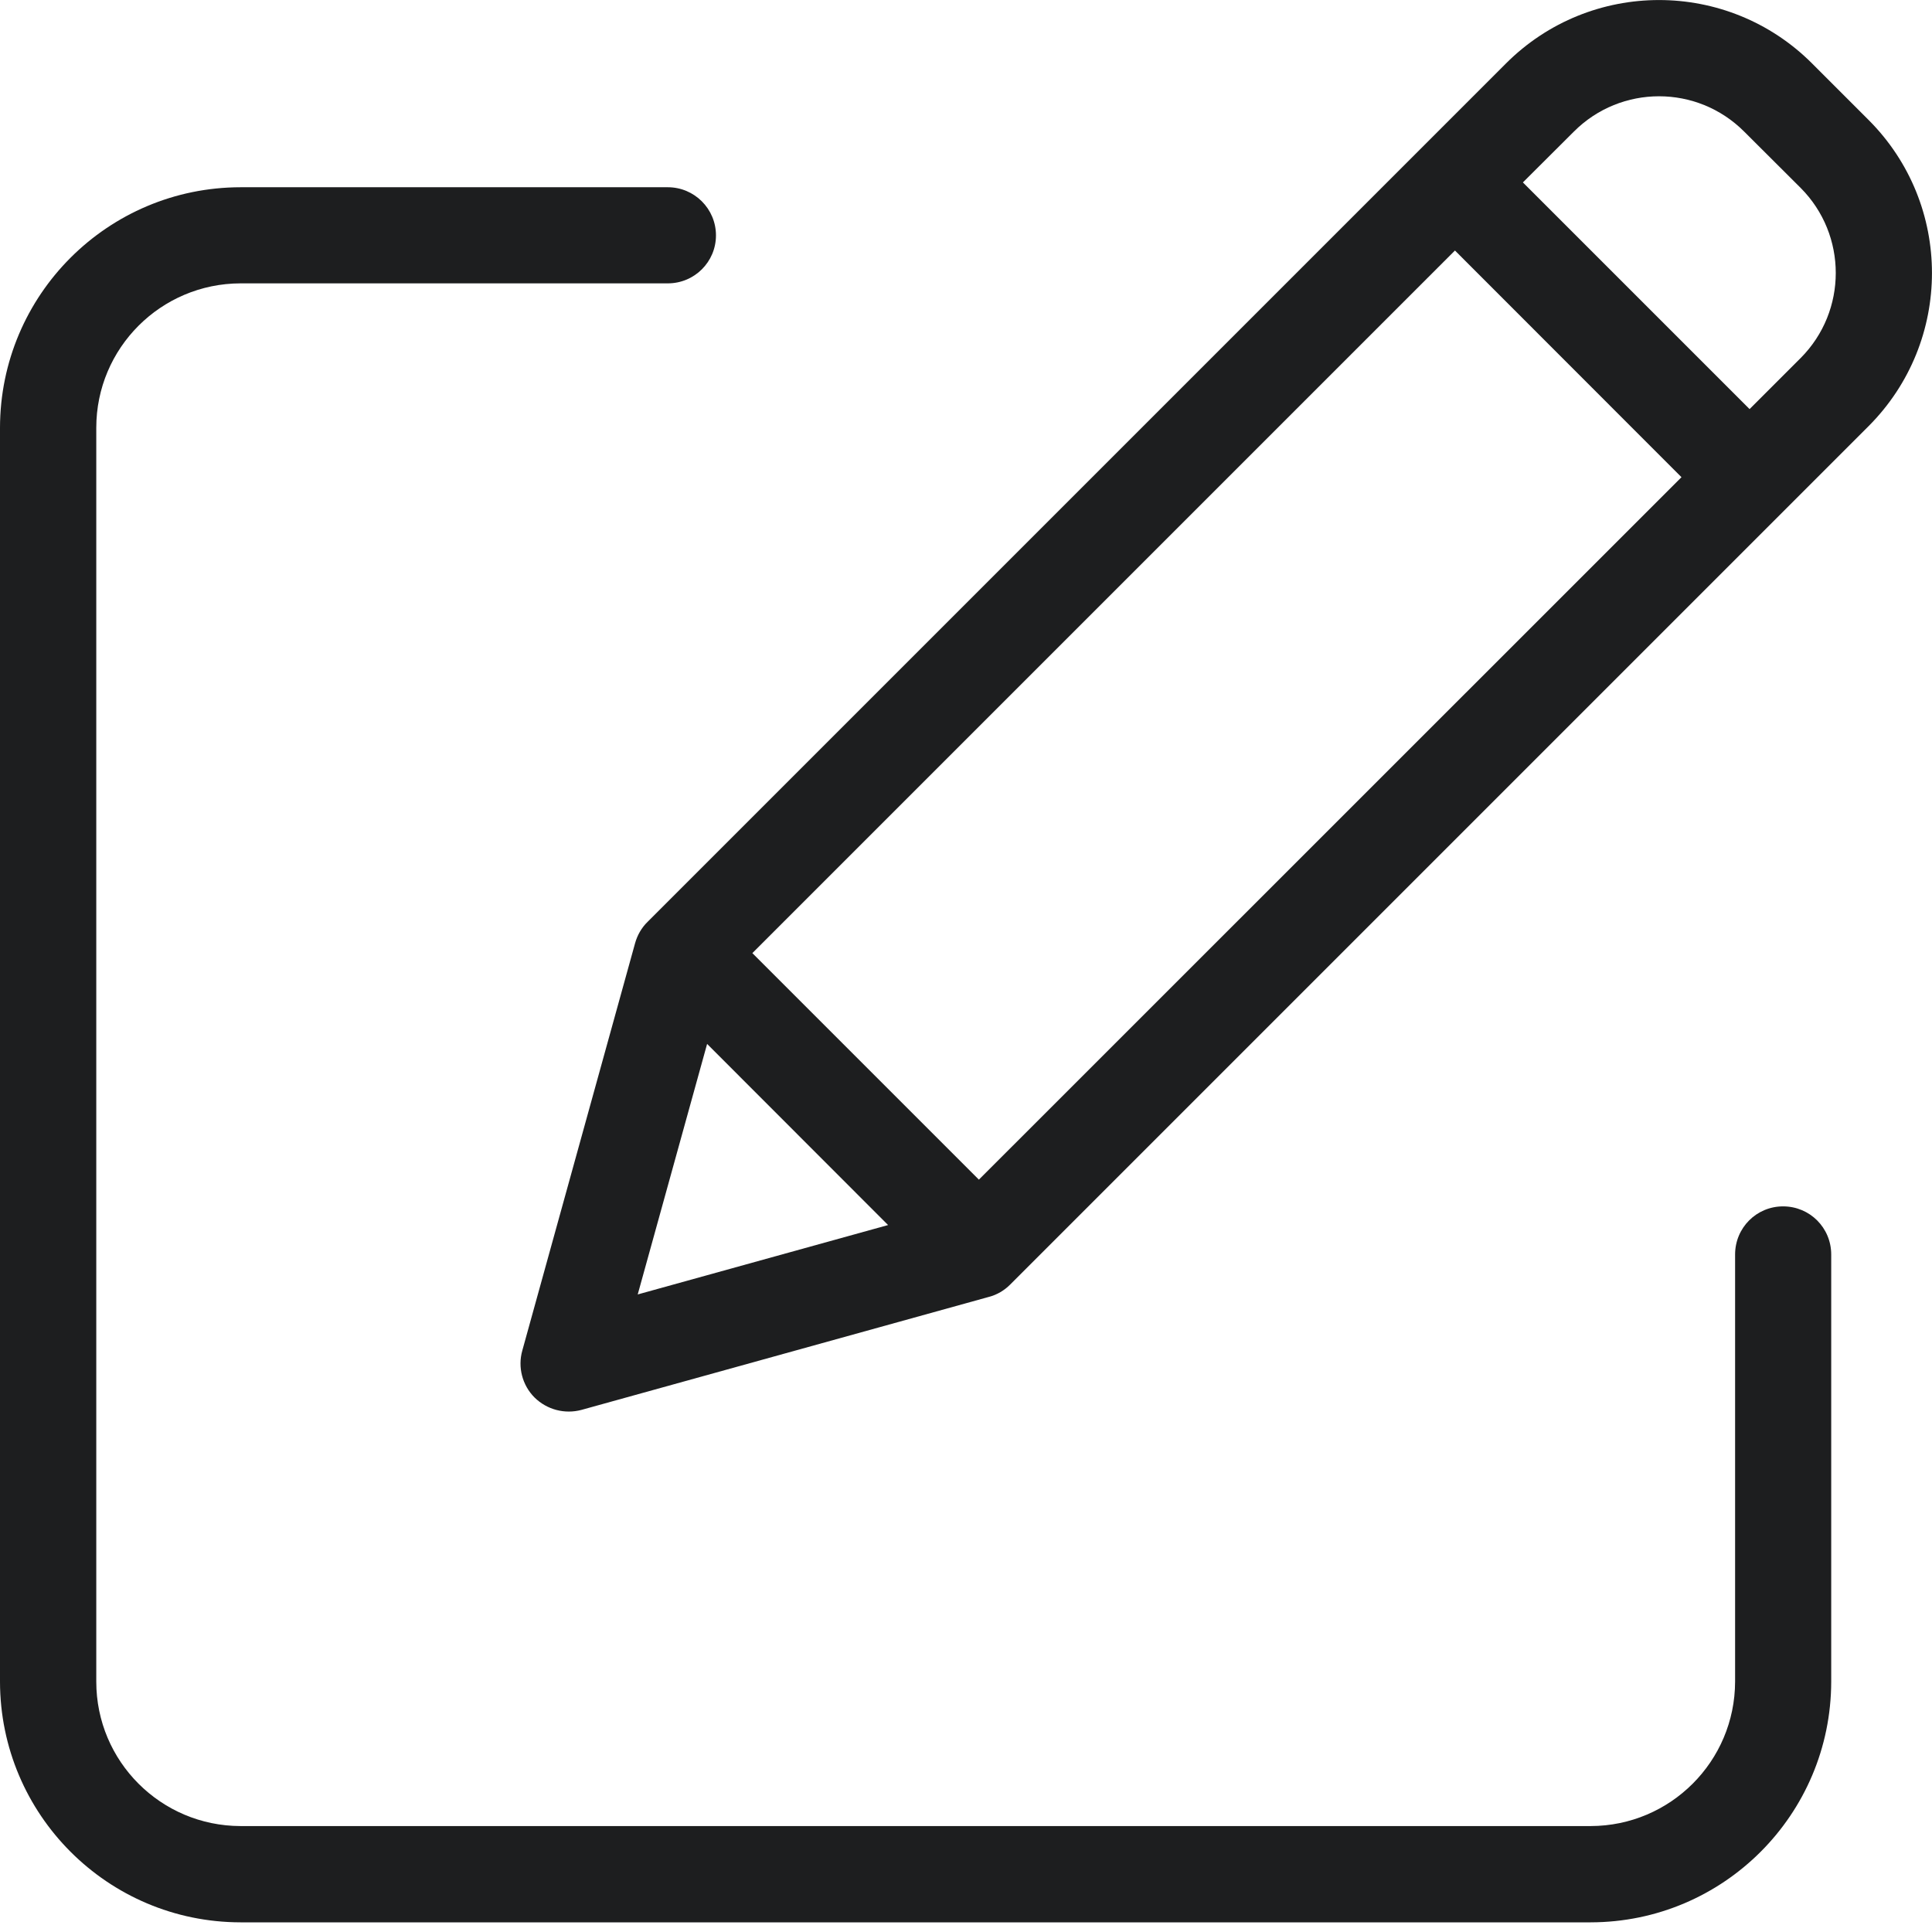 <svg width="12" height="12" viewBox="0 0 12 12" fill="none" xmlns="http://www.w3.org/2000/svg">
<path d="M11.075 7.493C10.91 7.493 10.777 7.626 10.777 7.792V10.445C10.776 10.94 10.375 11.341 9.88 11.342H1.494C0.999 11.341 0.598 10.94 0.598 10.445V2.657C0.598 2.162 0.999 1.761 1.494 1.76H4.148C4.313 1.76 4.447 1.627 4.447 1.462C4.447 1.297 4.313 1.163 4.148 1.163H1.494C0.669 1.164 0.001 1.832 0 2.657V10.445C0.001 11.27 0.669 11.939 1.494 11.94H9.88C10.705 11.939 11.373 11.27 11.374 10.445V7.792C11.374 7.626 11.241 7.493 11.075 7.493Z" fill="#1D1E1F"/>
<path d="M11.255 0.394C10.73 -0.131 9.879 -0.131 9.354 0.394L4.022 5.726C3.985 5.762 3.959 5.808 3.945 5.857L3.244 8.389C3.215 8.492 3.244 8.604 3.32 8.68C3.397 8.756 3.508 8.785 3.612 8.757L6.143 8.055C6.193 8.042 6.238 8.015 6.274 7.979L11.606 2.647C12.131 2.121 12.131 1.27 11.606 0.745L11.255 0.394ZM4.673 5.92L9.037 1.556L10.444 2.964L6.08 7.327L4.673 5.92ZM4.392 6.484L5.516 7.609L3.961 8.04L4.392 6.484ZM11.184 2.224L10.867 2.541L9.459 1.133L9.776 0.817C10.068 0.525 10.541 0.525 10.833 0.817L11.184 1.167C11.475 1.459 11.475 1.932 11.184 2.224Z" fill="#1D1E1F"/>
</svg>

